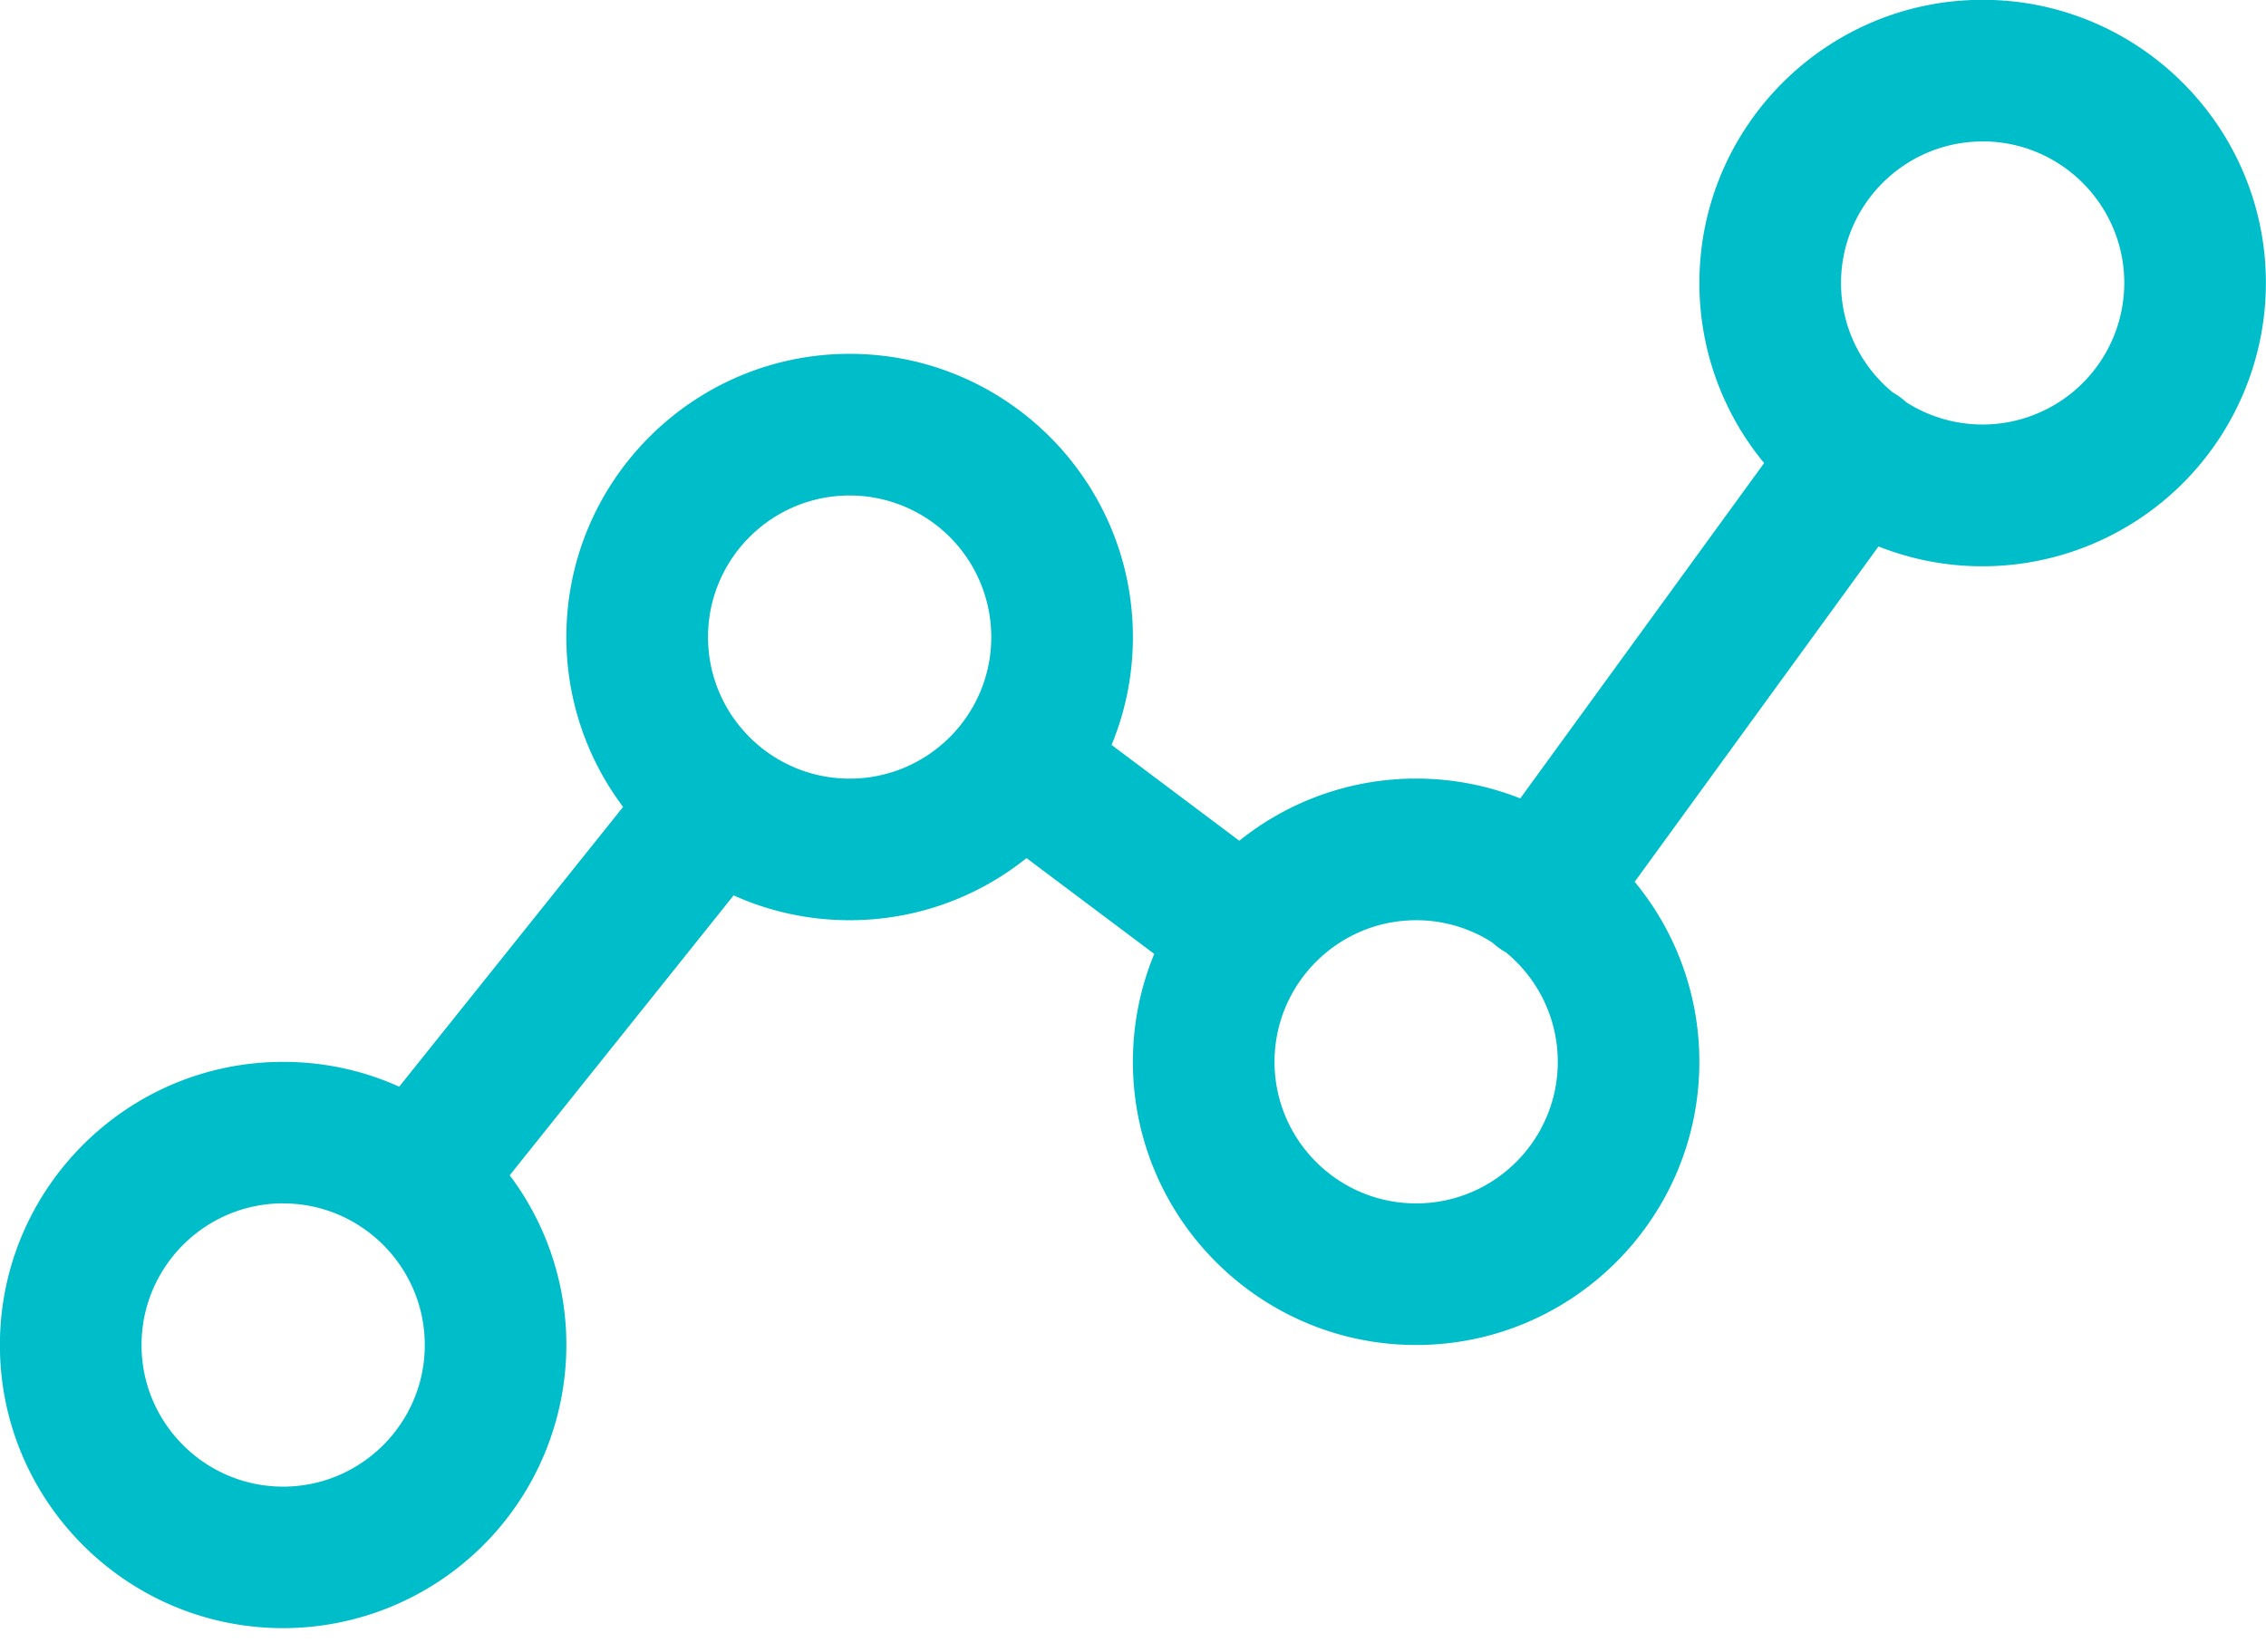 <svg xmlns="http://www.w3.org/2000/svg" xmlns:xlink="http://www.w3.org/1999/xlink" width="48" height="35" viewBox="0 0 48 35"><defs><path id="qt89a" d="M480.998 2870.496c-3.309 0-6-2.69-6-5.998 0-3.31 2.691-6 6-6 .876 0 1.708.187 2.458.526l4.743-5.928a5.97 5.97 0 0 1-1.202-3.6c0-3.308 2.692-5.999 6.001-5.999 3.31 0 6 2.691 6 6 0 .81-.16 1.581-.452 2.286l2.706 2.03a5.97 5.97 0 0 1 3.746-1.317c.778 0 1.522.15 2.205.42l5.166-7.105a5.975 5.975 0 0 1-1.371-3.815c0-3.307 2.69-6 6-6 3.309 0 6 2.693 6 6a6.008 6.008 0 0 1-6 6.002 5.968 5.968 0 0 1-2.206-.42l-5.165 7.105a5.974 5.974 0 0 1 1.37 3.814c0 3.308-2.69 6-5.999 6-3.31 0-6-2.692-6-6 0-.809.161-1.58.452-2.286l-2.706-2.03a5.972 5.972 0 0 1-3.746 1.316 5.97 5.97 0 0 1-2.458-.526l-4.743 5.93a5.971 5.971 0 0 1 1.2 3.597 6.004 6.004 0 0 1-6 5.998zm0-9c-1.654 0-3 1.347-3 3.002 0 1.653 1.346 3 3 3s3-1.347 3-3c0-1.655-1.346-3.001-3-3.001zm12-14.998c-1.655 0-3 1.345-3 2.999 0 1.656 1.345 3 3 3s3-1.344 3-3a3.002 3.002 0 0 0-3-2.999zm24-7.501c-1.655 0-3 1.346-3 3 0 .933.427 1.768 1.097 2.318a1.528 1.528 0 0 1 .285.208 3.003 3.003 0 0 0 4.618-2.527c0-1.653-1.345-3-3-3zm-12 16.5c-1.655 0-3 1.347-3 3 0 1.655 1.345 3 3 3s3-1.345 3-3c0-.931-.427-1.765-1.095-2.316a1.518 1.518 0 0 1-.29-.21 2.981 2.981 0 0 0-1.615-.474z"/></defs><g><g transform="translate(-475 -2836)"><use fill="#00bdca" xlink:href="#qt89a"/></g></g></svg>